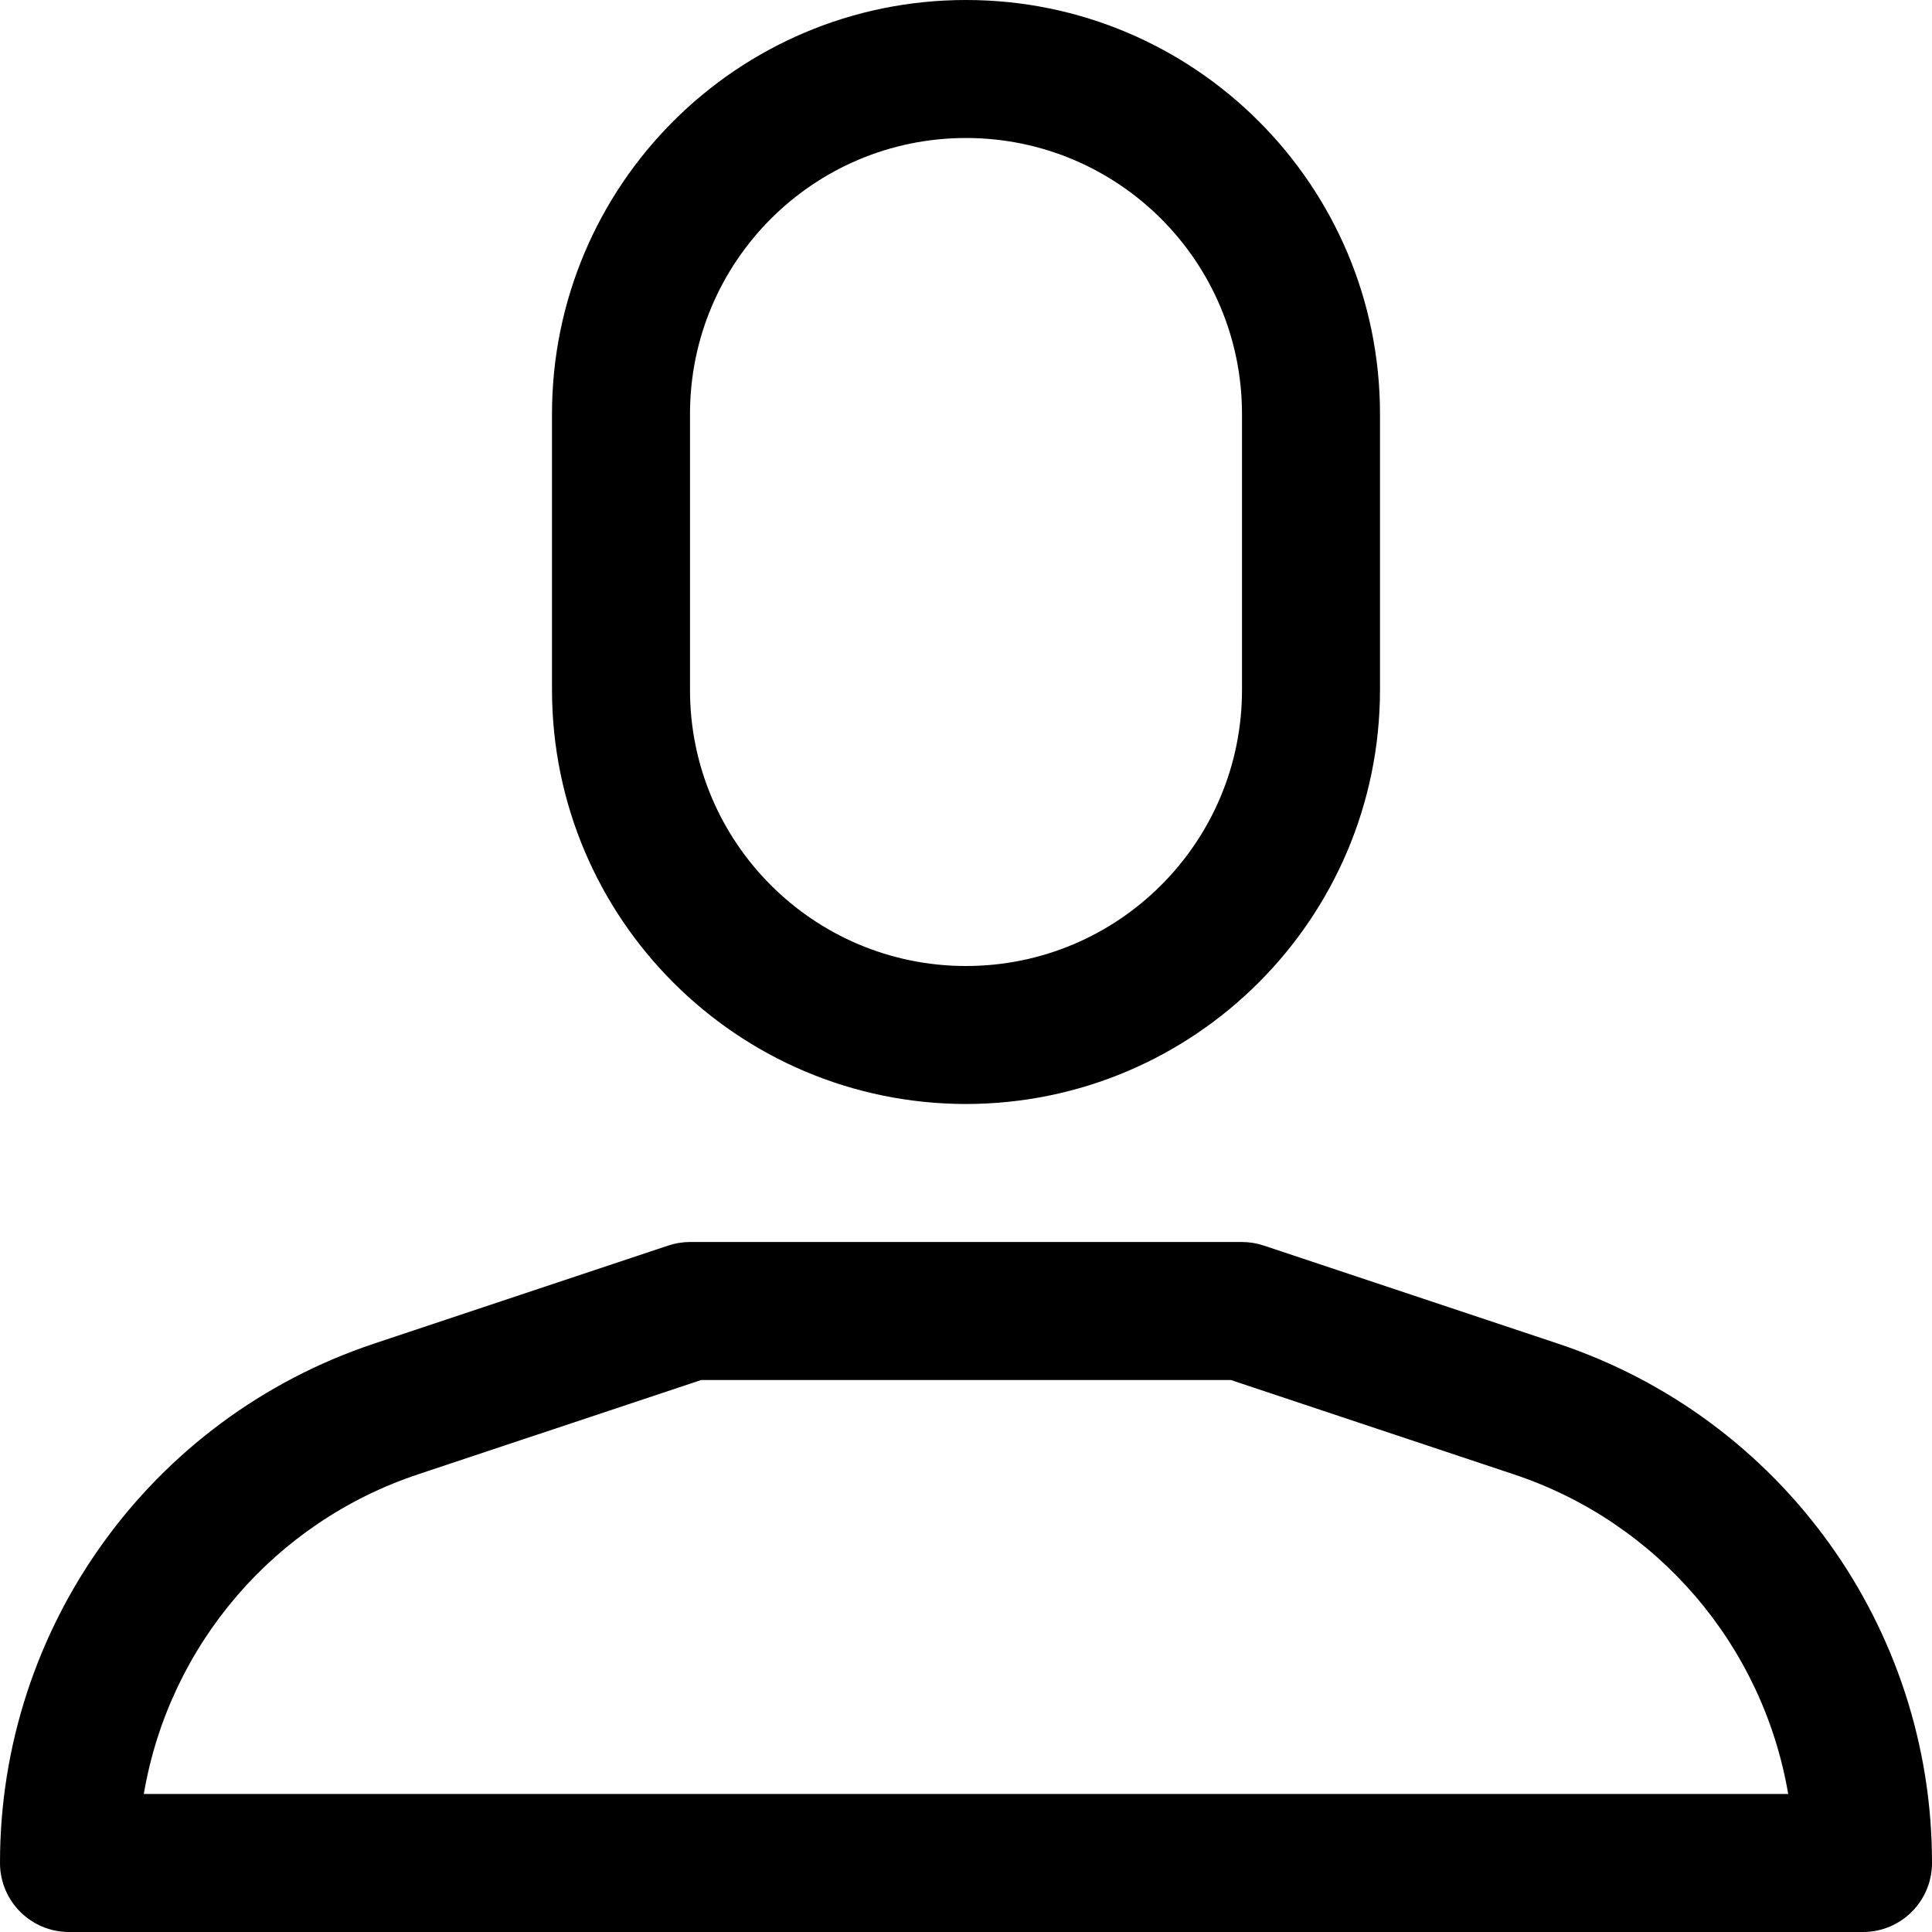 <?xml version="1.0" encoding="iso-8859-1"?>
<!-- Generator: Adobe Illustrator 19.0.0, SVG Export Plug-In . SVG Version: 6.00 Build 0)  -->
<svg version="1.1" id="Capa_1" xmlns="http://www.w3.org/2000/svg" xmlns:xlink="http://www.w3.org/1999/xlink" x="0px" y="0px"
	 viewBox="0 0 477.867 477.867" style="enable-background:new 0 0 477.867 477.867;" xml:space="preserve">
<g>
	<g>
		<path d="M385.246,332.305l-72.653-24.218c-1.738-0.584-3.559-0.883-5.393-0.888H170.667c-1.834,0.004-3.655,0.304-5.393,0.888
			l-72.653,24.218C37.276,350.693-0.053,402.481,0,460.8c0,9.426,7.641,17.067,17.067,17.067H460.8
			c9.426,0,17.067-7.641,17.067-17.067C477.92,402.481,440.591,350.693,385.246,332.305z M35.567,443.733
			c6.272-36.87,32.366-67.276,67.857-79.07l70.007-23.33h131.004l69.973,23.33c35.505,11.784,61.614,42.191,67.891,79.07H35.567z"/>
	</g>
</g>
<g>
	<g>
		<path d="M238.933,0c-56.554,0-102.4,45.846-102.4,102.4v68.267c0.056,56.531,45.869,102.344,102.4,102.4
			c56.531-0.056,102.344-45.869,102.4-102.4V102.4C341.333,45.846,295.487,0,238.933,0z M307.2,170.667
			c0,37.703-30.564,68.267-68.267,68.267s-68.267-30.564-68.267-68.267V102.4c0-37.703,30.564-68.267,68.267-68.267
			S307.2,64.697,307.2,102.4V170.667z"/>
	</g>
</g>
<g>
</g>
<g>
</g>
<g>
</g>
<g>
</g>
<g>
</g>
<g>
</g>
<g>
</g>
<g>
</g>
<g>
</g>
<g>
</g>
<g>
</g>
<g>
</g>
<g>
</g>
<g>
</g>
<g>
</g>
</svg>
